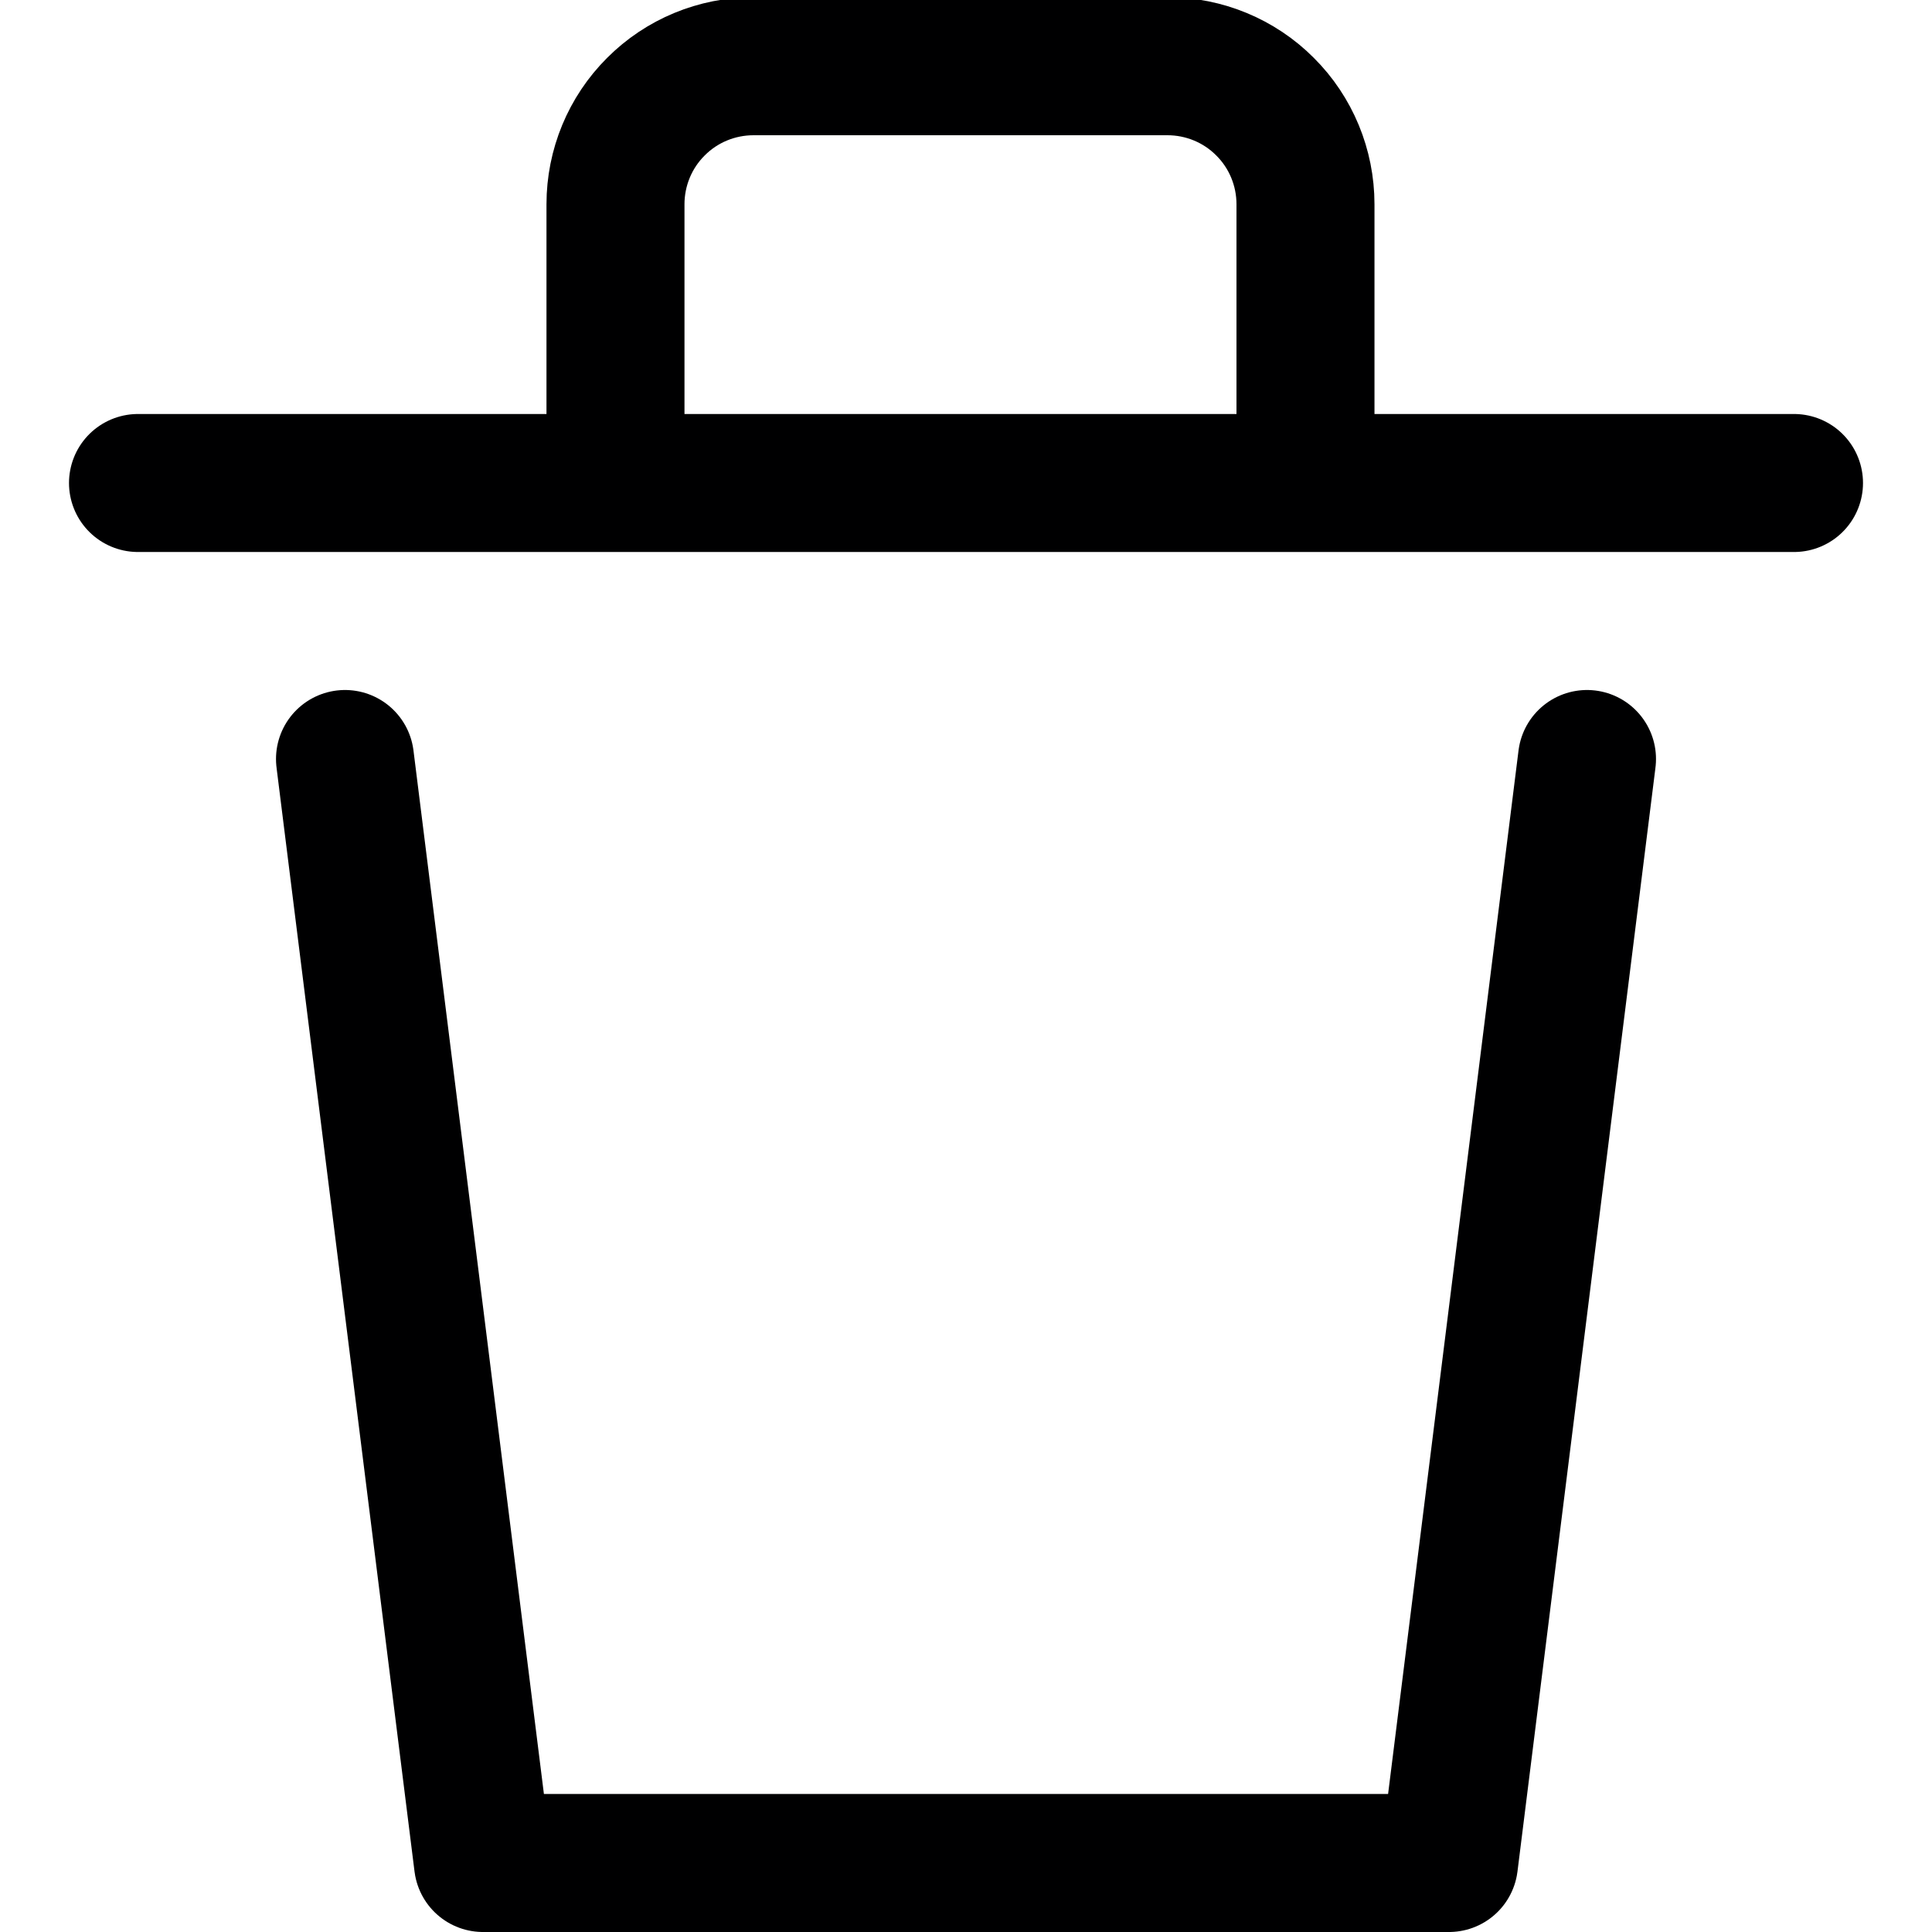 <svg width="14" height="14" viewBox="0 0 14 14" fill="none" xmlns="http://www.w3.org/2000/svg">
<g clip-path="url(#clip0_194_162)">
<path d="M11.5 5.5L10.5 13.5H3.5L2.5 5.5" stroke="#000001" stroke-linecap="round" stroke-linejoin="round"/>
<path d="M1 3.5H13" stroke="#000001" stroke-linecap="round" stroke-linejoin="round"/>
<path d="M4.46 3.21V1.48C4.46 1.215 4.565 0.96 4.753 0.773C4.94 0.585 5.195 0.48 5.46 0.48H8.46C8.725 0.48 8.98 0.585 9.167 0.773C9.355 0.96 9.46 1.215 9.46 1.48V3.48" stroke="#000001" stroke-linecap="round" stroke-linejoin="round"/>
</g>
<defs>
<clipPath id="clip0_194_162">
<rect width="14" height="14" fill="white"/>
</clipPath>
</defs>
</svg>
